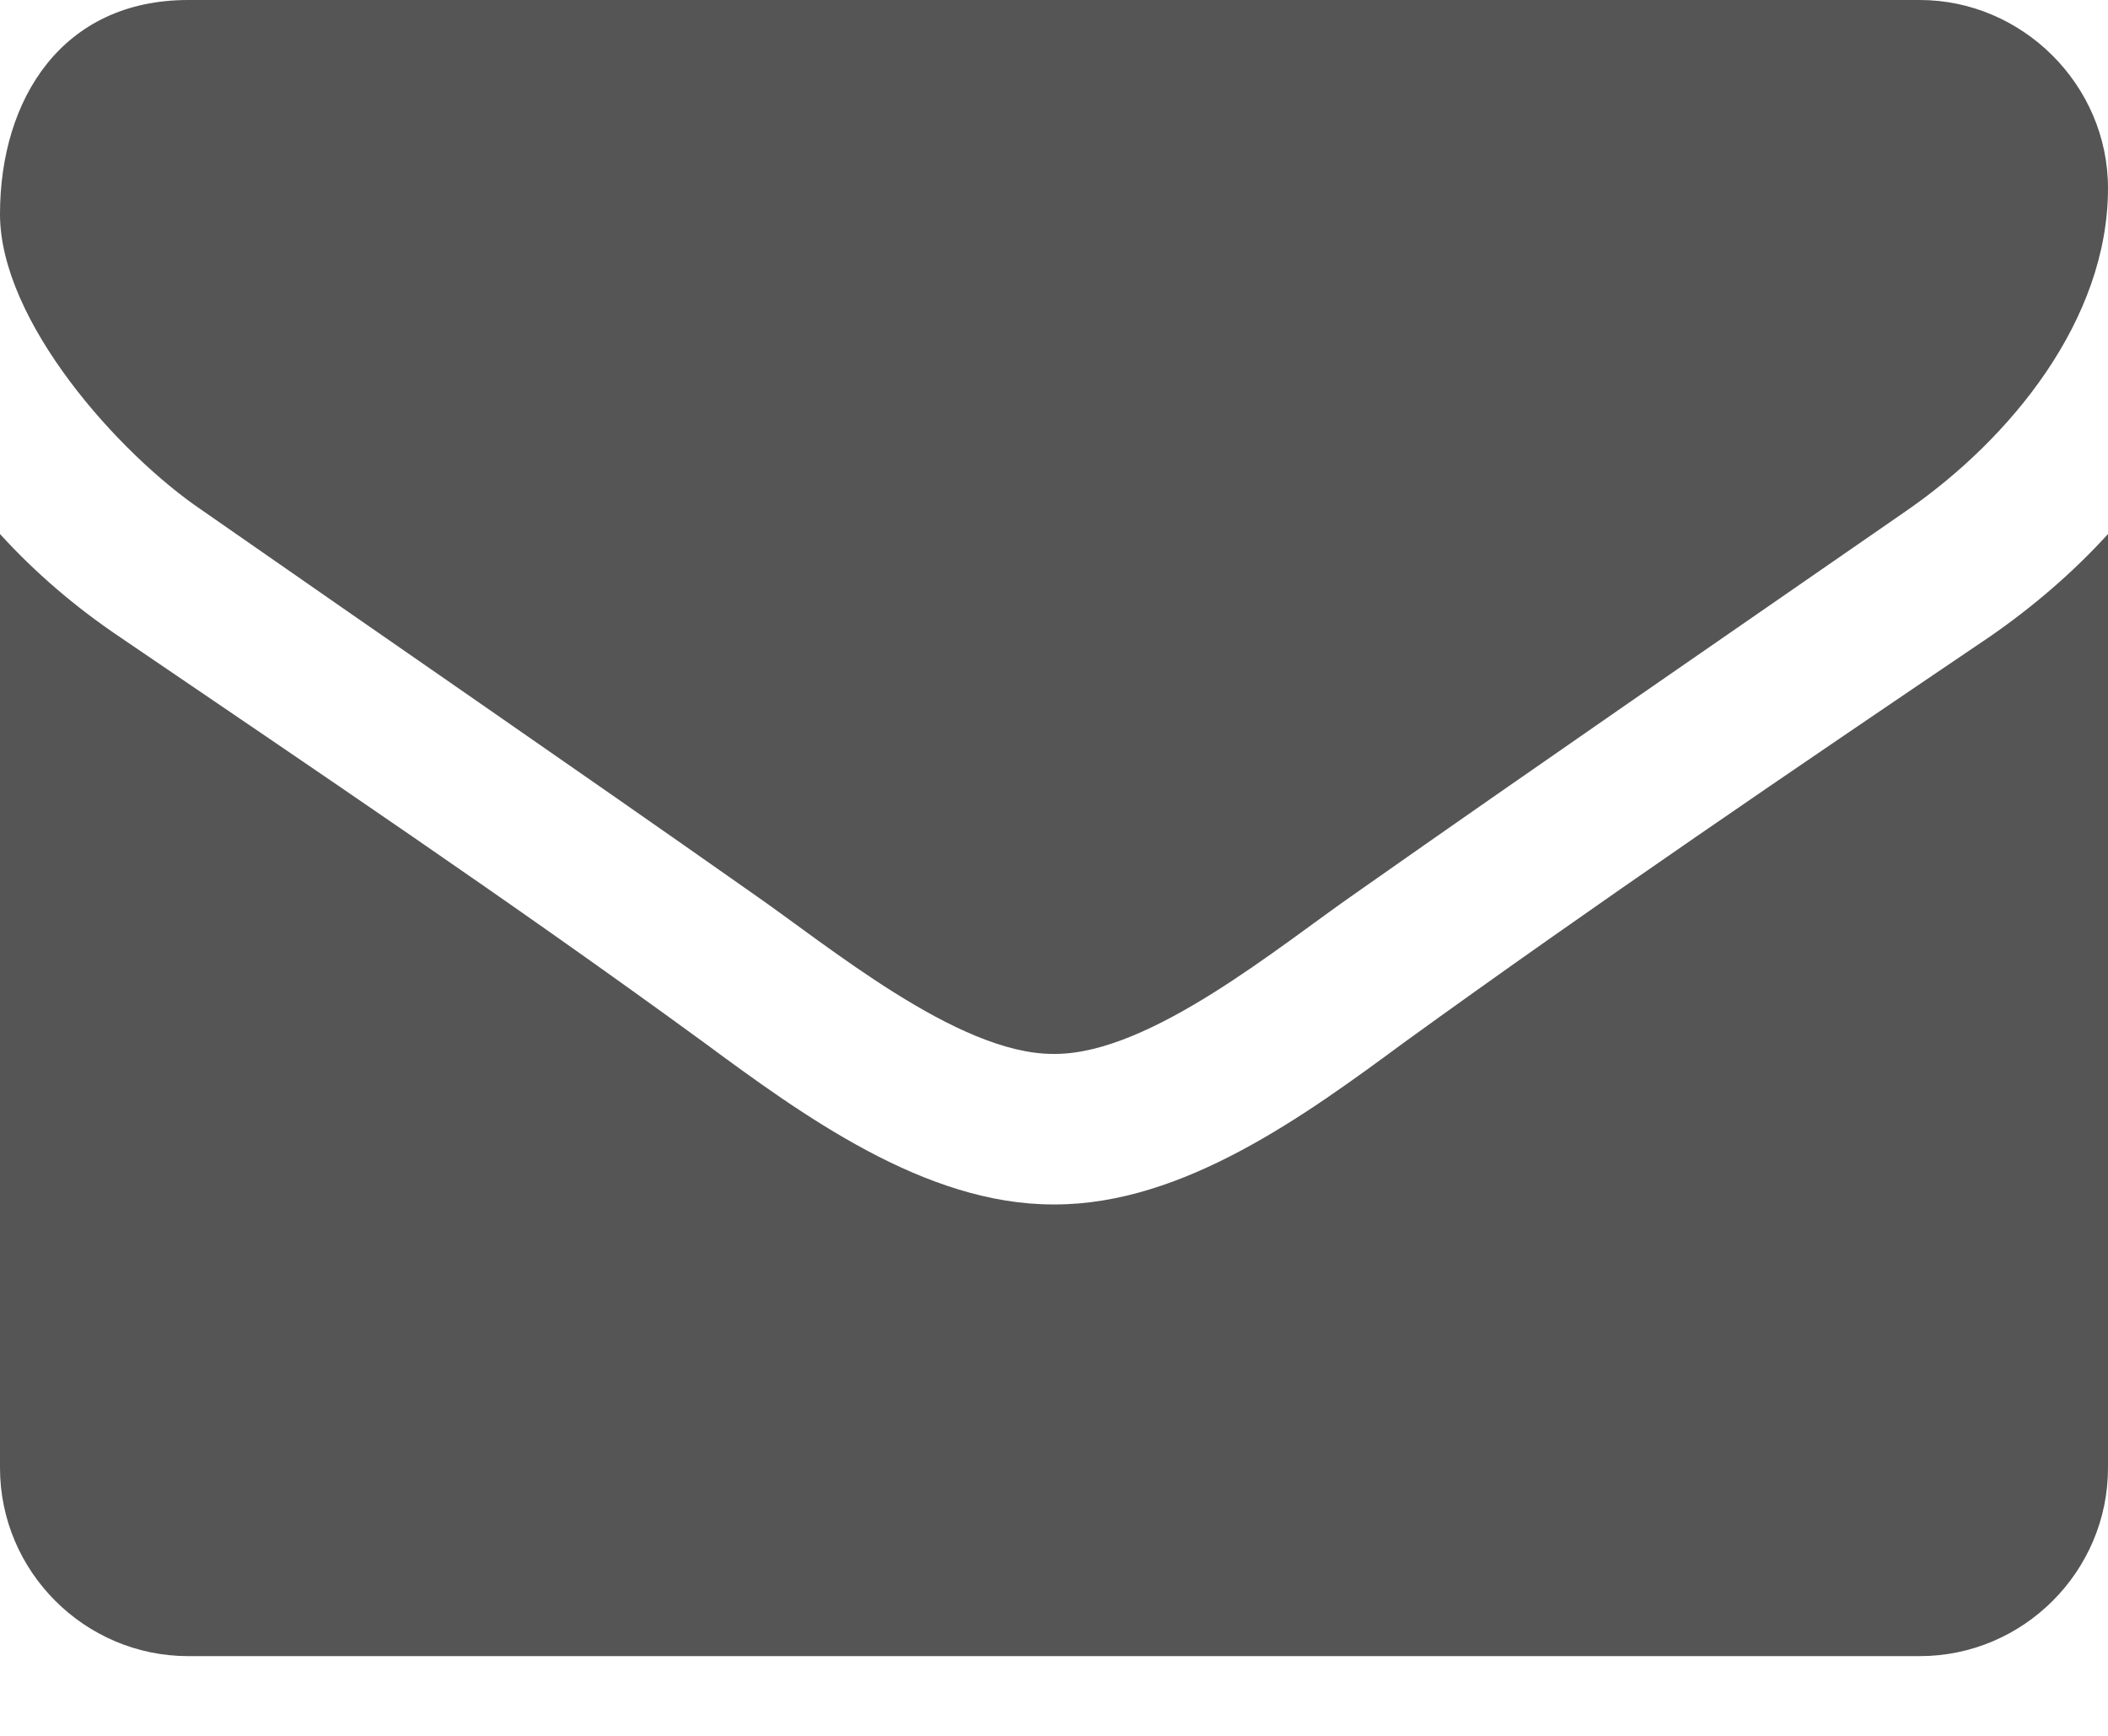 <?xml version="1.0" encoding="UTF-8" standalone="no"?>
<svg width="17px" height="14px" viewBox="0 0 17 14" version="1.1" xmlns="http://www.w3.org/2000/svg" xmlns:xlink="http://www.w3.org/1999/xlink">
    <!-- Generator: Sketch 42 (36781) - http://www.bohemiancoding.com/sketch -->
    <title>ic_email</title>
    <desc>Created with Sketch.</desc>
    <defs></defs>
    <g id="Assets" stroke="none" stroke-width="1" fill="none" fill-rule="evenodd">
        <g id="Artboard" transform="translate(-1122, -209)" fill="#555555">
            <path d="M1139,213.307 L1139,220.839 C1139,221.674 1138.317,222.357 1137.482,222.357 L1123.518,222.357 C1122.683,222.357 1122,221.674 1122,220.839 L1122,213.307 C1122.285,213.62 1122.607,213.895 1122.958,214.132 C1124.533,215.204 1126.127,216.276 1127.673,217.405 C1128.47,217.993 1129.456,218.714 1130.491,218.714 L1130.509,218.714 C1131.544,218.714 1132.53,217.993 1133.327,217.405 C1134.873,216.286 1136.467,215.204 1138.051,214.132 C1138.393,213.895 1138.715,213.62 1139,213.307 Z M1139,210.518 C1139,211.58 1138.213,212.539 1137.378,213.117 C1135.898,214.142 1134.409,215.166 1132.938,216.2 C1132.321,216.627 1131.278,217.5 1130.509,217.5 L1130.491,217.5 C1129.722,217.5 1128.679,216.627 1128.062,216.2 C1126.592,215.166 1125.102,214.142 1123.632,213.117 C1122.958,212.662 1122,211.59 1122,210.727 C1122,209.797 1122.503,209 1123.518,209 L1137.482,209 C1138.307,209 1139,209.683 1139,210.518 Z" id="ic_email"></path>
        </g>
    </g>
</svg>
